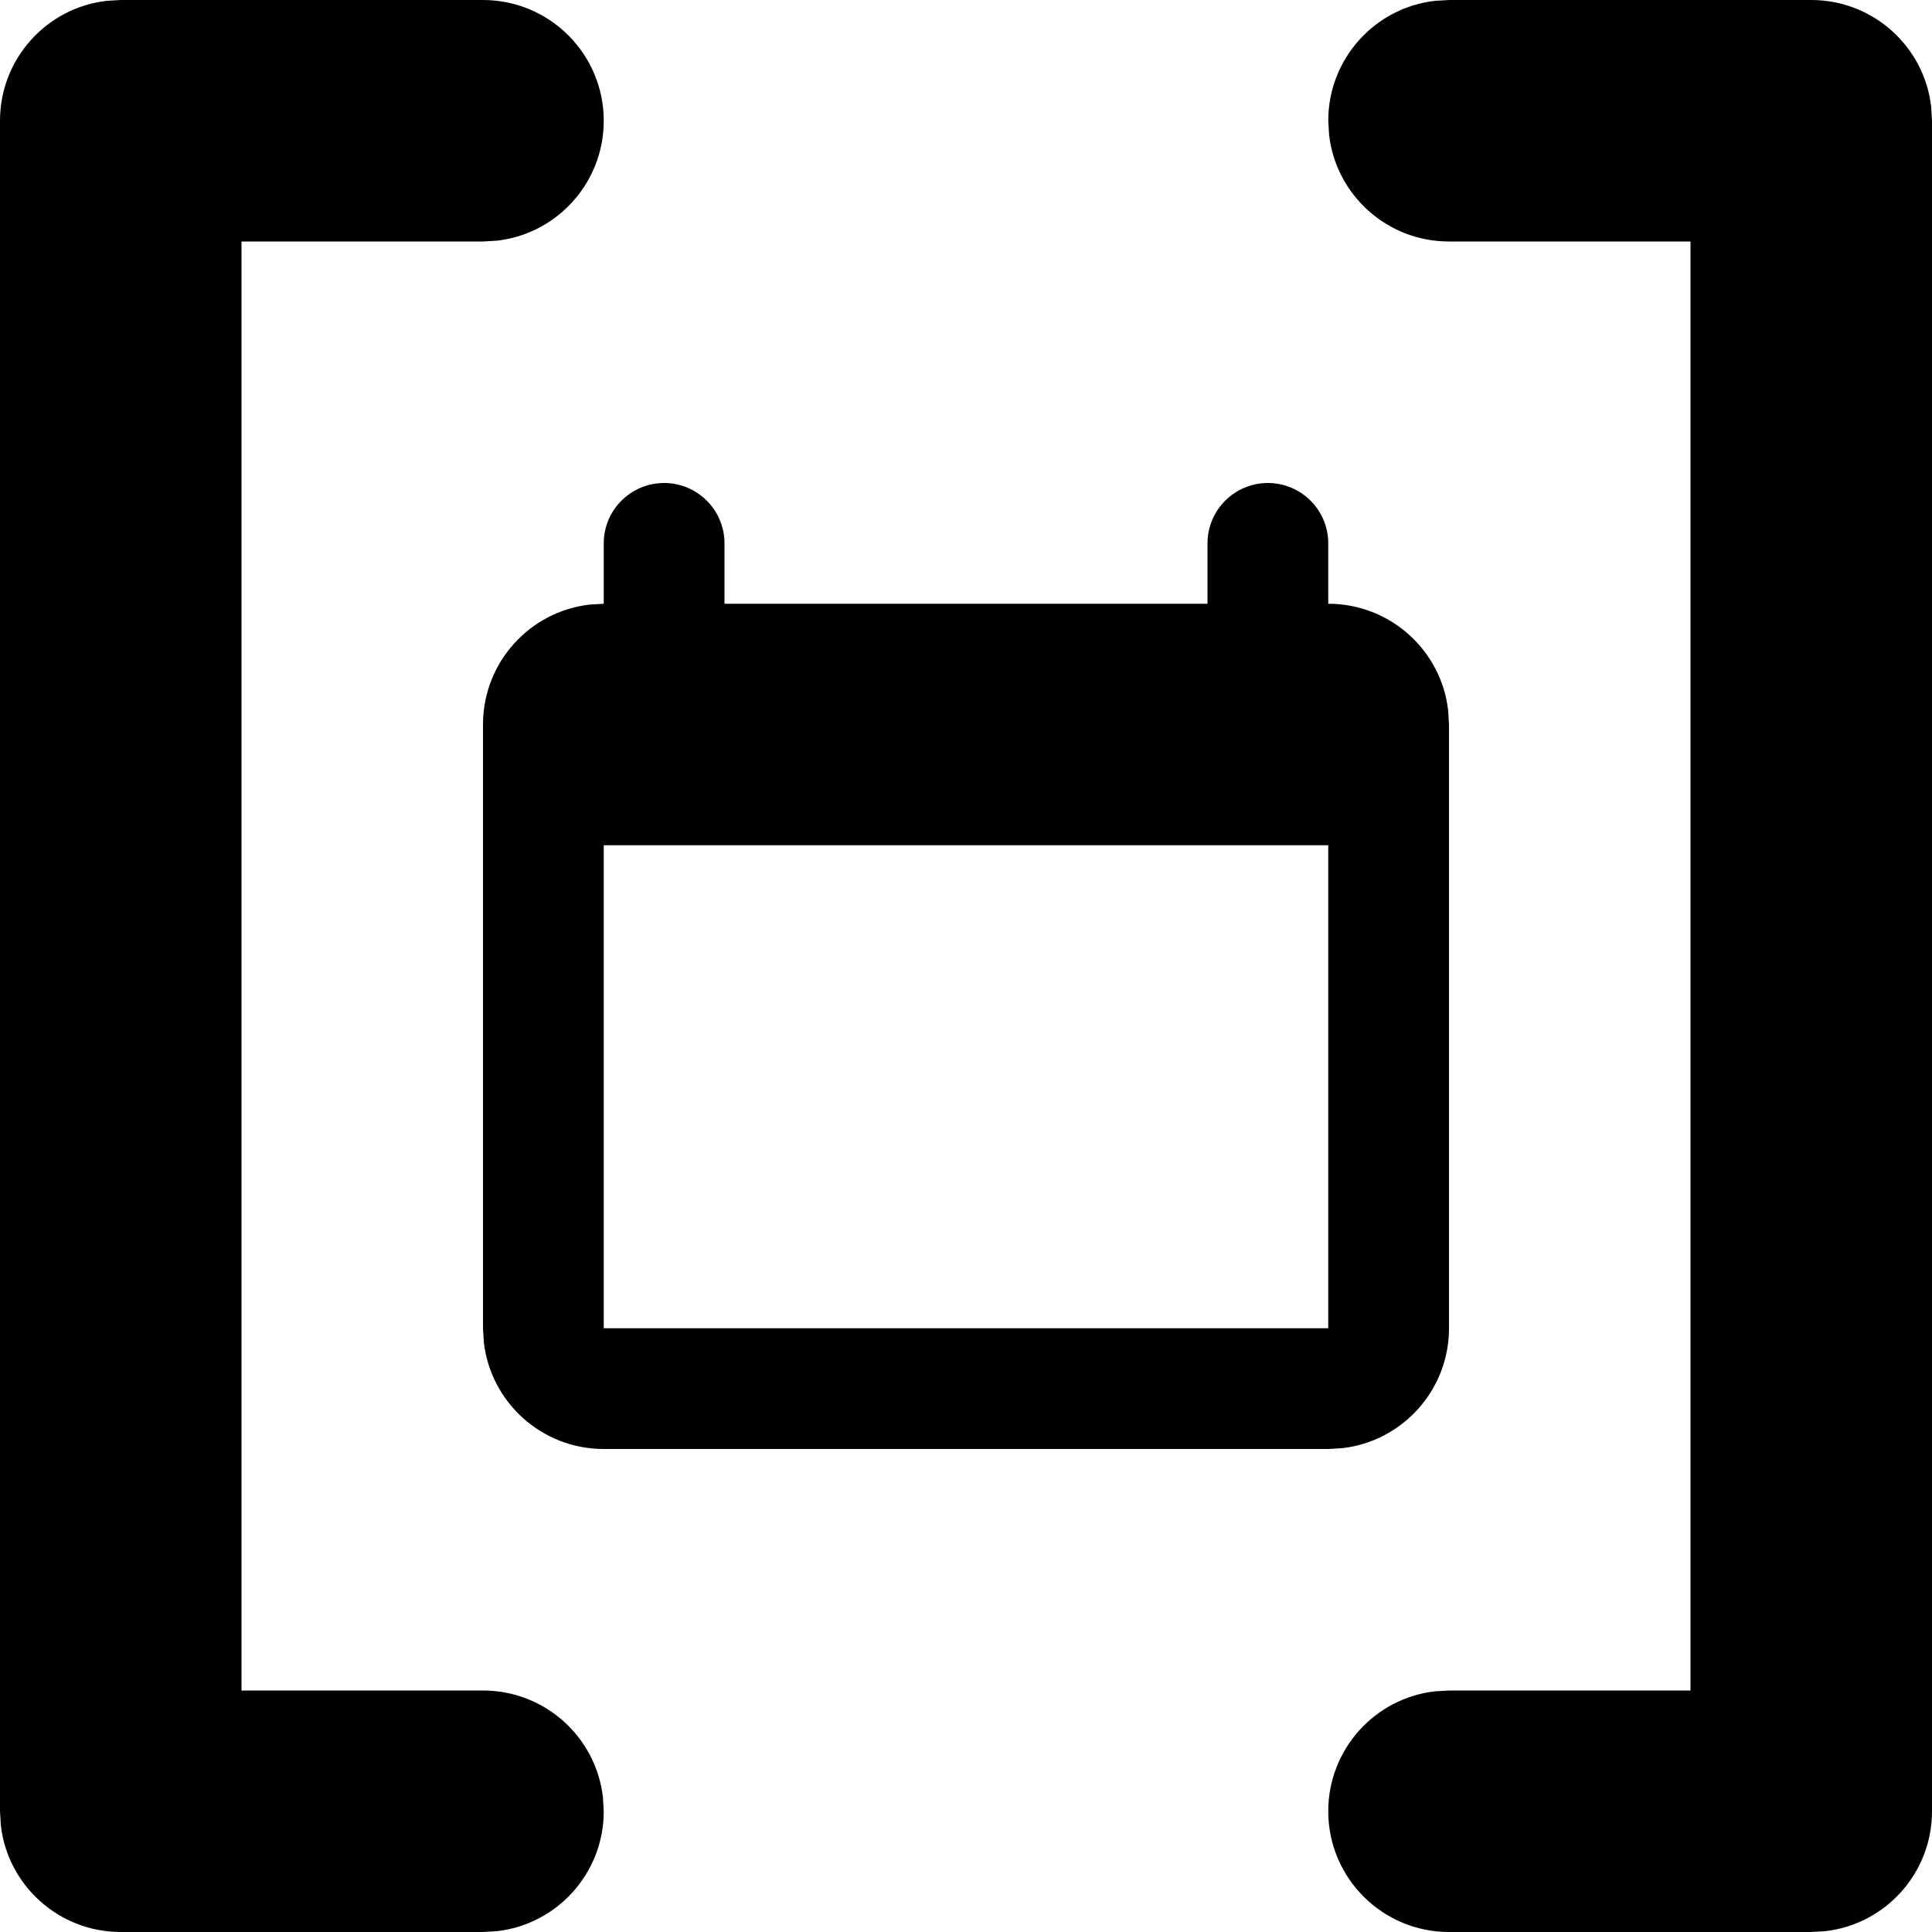 <?xml version="1.0" encoding="UTF-8"?>
<svg width="16px" height="16px" viewBox="0 0 16 16" version="1.1" xmlns="http://www.w3.org/2000/svg" xmlns:xlink="http://www.w3.org/1999/xlink">
    <title>array-date</title>
    <g stroke-width="1" fill-rule="evenodd">
        <path d="M15,0 C15.513,0 15.936,0.386 15.993,0.883 L16,1 L16,15 C16,15.513 15.614,15.936 15.117,15.993 L15,16 L12,16 C11.448,16 11,15.552 11,15 C11,14.487 11.386,14.064 11.883,14.007 L12,14 L14,14 L14,2 L12,2 C11.487,2 11.064,1.614 11.007,1.117 L11,1 C11,0.487 11.386,0.064 11.883,0.007 L12,0 L15,0 Z M4,0 C4.552,0 5,0.448 5,1 C5,1.513 4.614,1.936 4.117,1.993 L4,2 L2,2 L2,14 L4,14 C4.513,14 4.936,14.386 4.993,14.883 L5,15 C5,15.513 4.614,15.936 4.117,15.993 L4,16 L1,16 C0.487,16 0.064,15.614 0.007,15.117 L0,15 L0,1 C0,0.487 0.386,0.064 0.883,0.007 L1,0 L4,0 Z M10.5,4 C10.776,4 11,4.224 11,4.5 L11,5 C11.513,5 11.936,5.386 11.993,5.883 L12,6 L12,11 C12,11.513 11.614,11.936 11.117,11.993 L11,12 L5,12 C4.487,12 4.064,11.614 4.007,11.117 L4,11 L4,6 C4,5.487 4.386,5.064 4.883,5.007 L5,5 L5,4.5 C5,4.224 5.224,4 5.5,4 C5.776,4 6,4.224 6,4.5 L6,5 L10,5 L10,4.5 C10,4.224 10.224,4 10.5,4 Z M11,7 L5,7 L5,11 L11,11 L11,7 Z"></path>
    </g>
</svg>
